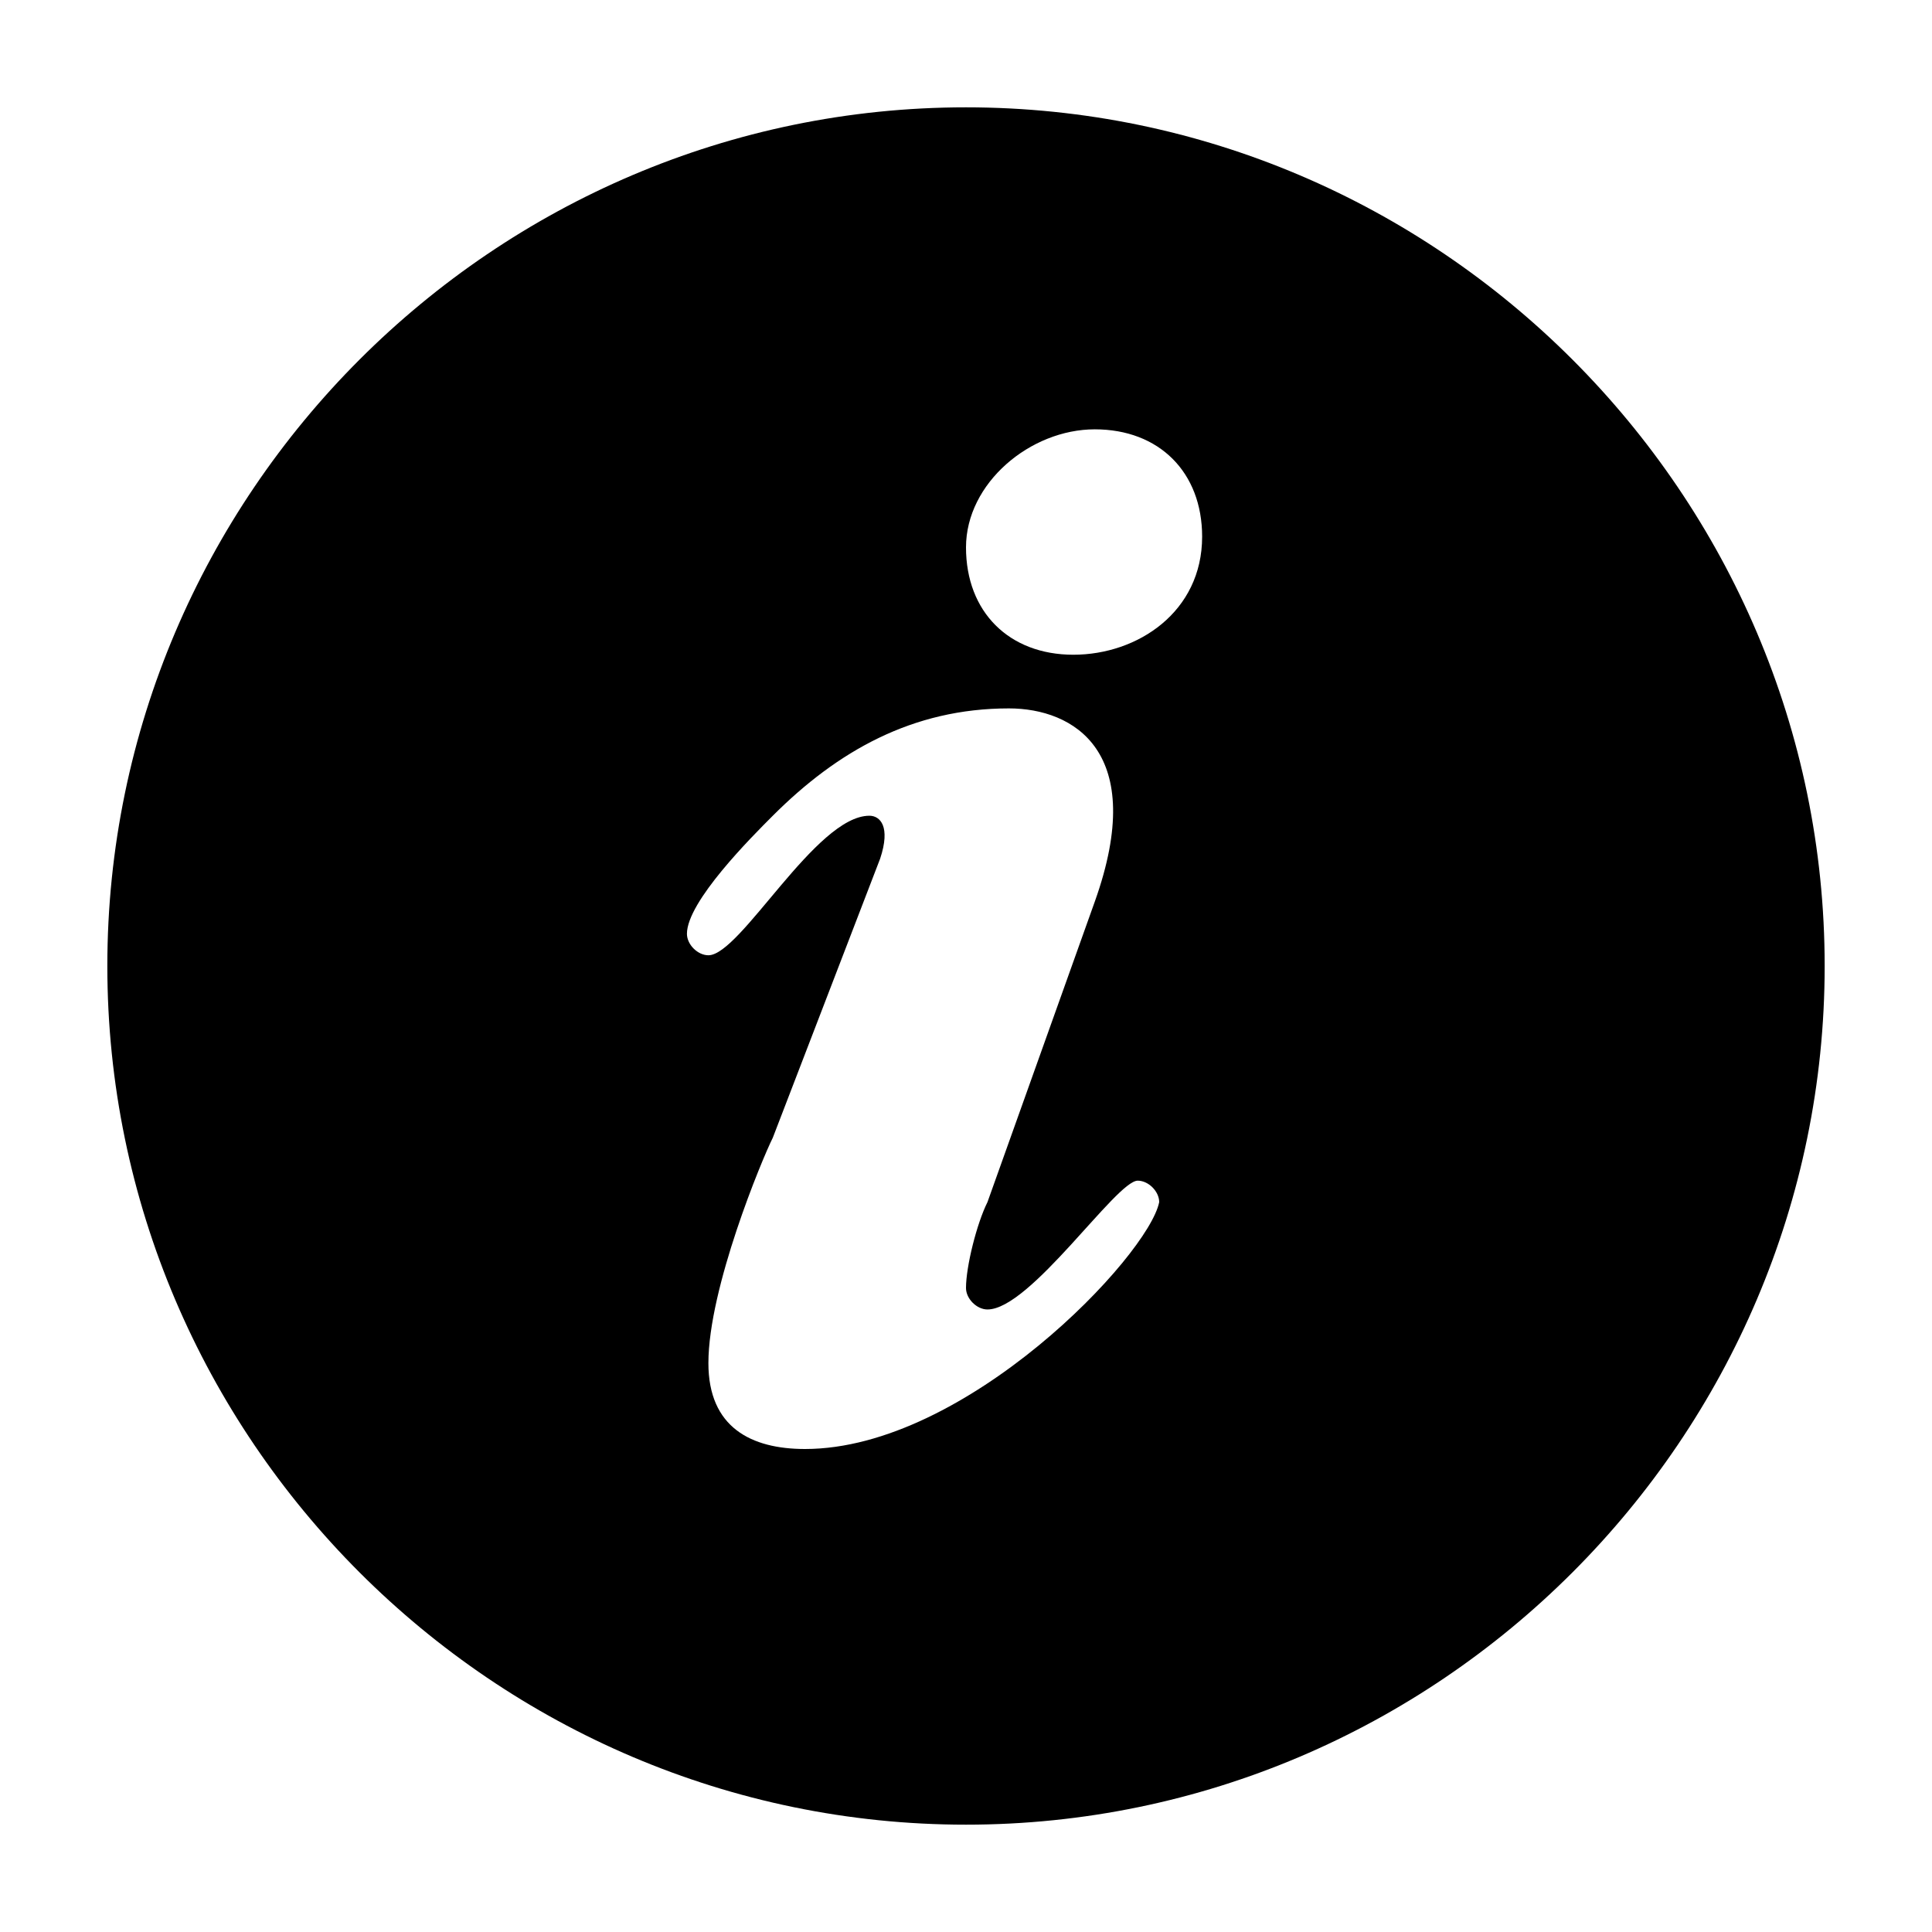 <?xml version="1.0" encoding="utf-8"?>
<!-- Generator: Adobe Illustrator 21.1.0, SVG Export Plug-In . SVG Version: 6.00 Build 0)  -->
<svg version="1.1" id="图层_1" xmlns="http://www.w3.org/2000/svg" xmlns:xlink="http://www.w3.org/1999/xlink" x="0px" y="0px"
	 viewBox="0 0 18 18" style="enable-background:new 0 0 18 18;" xml:space="preserve">
<path d="M9,1C4.6,1,1,4.6,1,9s3.6,8,8,8s8-3.6,8-8S13.4,1,9,1z M7.5,13.5c-0.5,0-0.9-0.2-0.9-0.8c0-0.7,0.5-1.9,0.6-2.1l1-2.6
	c0.1-0.3,0-0.4-0.1-0.4c-0.5,0-1.2,1.3-1.5,1.3c-0.1,0-0.2-0.1-0.2-0.2c0-0.3,0.6-0.9,0.8-1.1c0.6-0.6,1.3-1,2.2-1
	c0.6,0,1.3,0.4,0.8,1.8l-1,2.8c-0.1,0.2-0.2,0.6-0.2,0.8c0,0.1,0.1,0.2,0.2,0.2c0.4,0,1.2-1.2,1.4-1.2c0.1,0,0.2,0.1,0.2,0.2
	C10.7,11.7,9,13.5,7.5,13.5z M10,6.1c-0.6,0-1-0.4-1-1C9,4.5,9.6,4,10.2,4c0.6,0,1,0.4,1,1C11.2,5.7,10.6,6.1,10,6.1z"/>
</svg>
